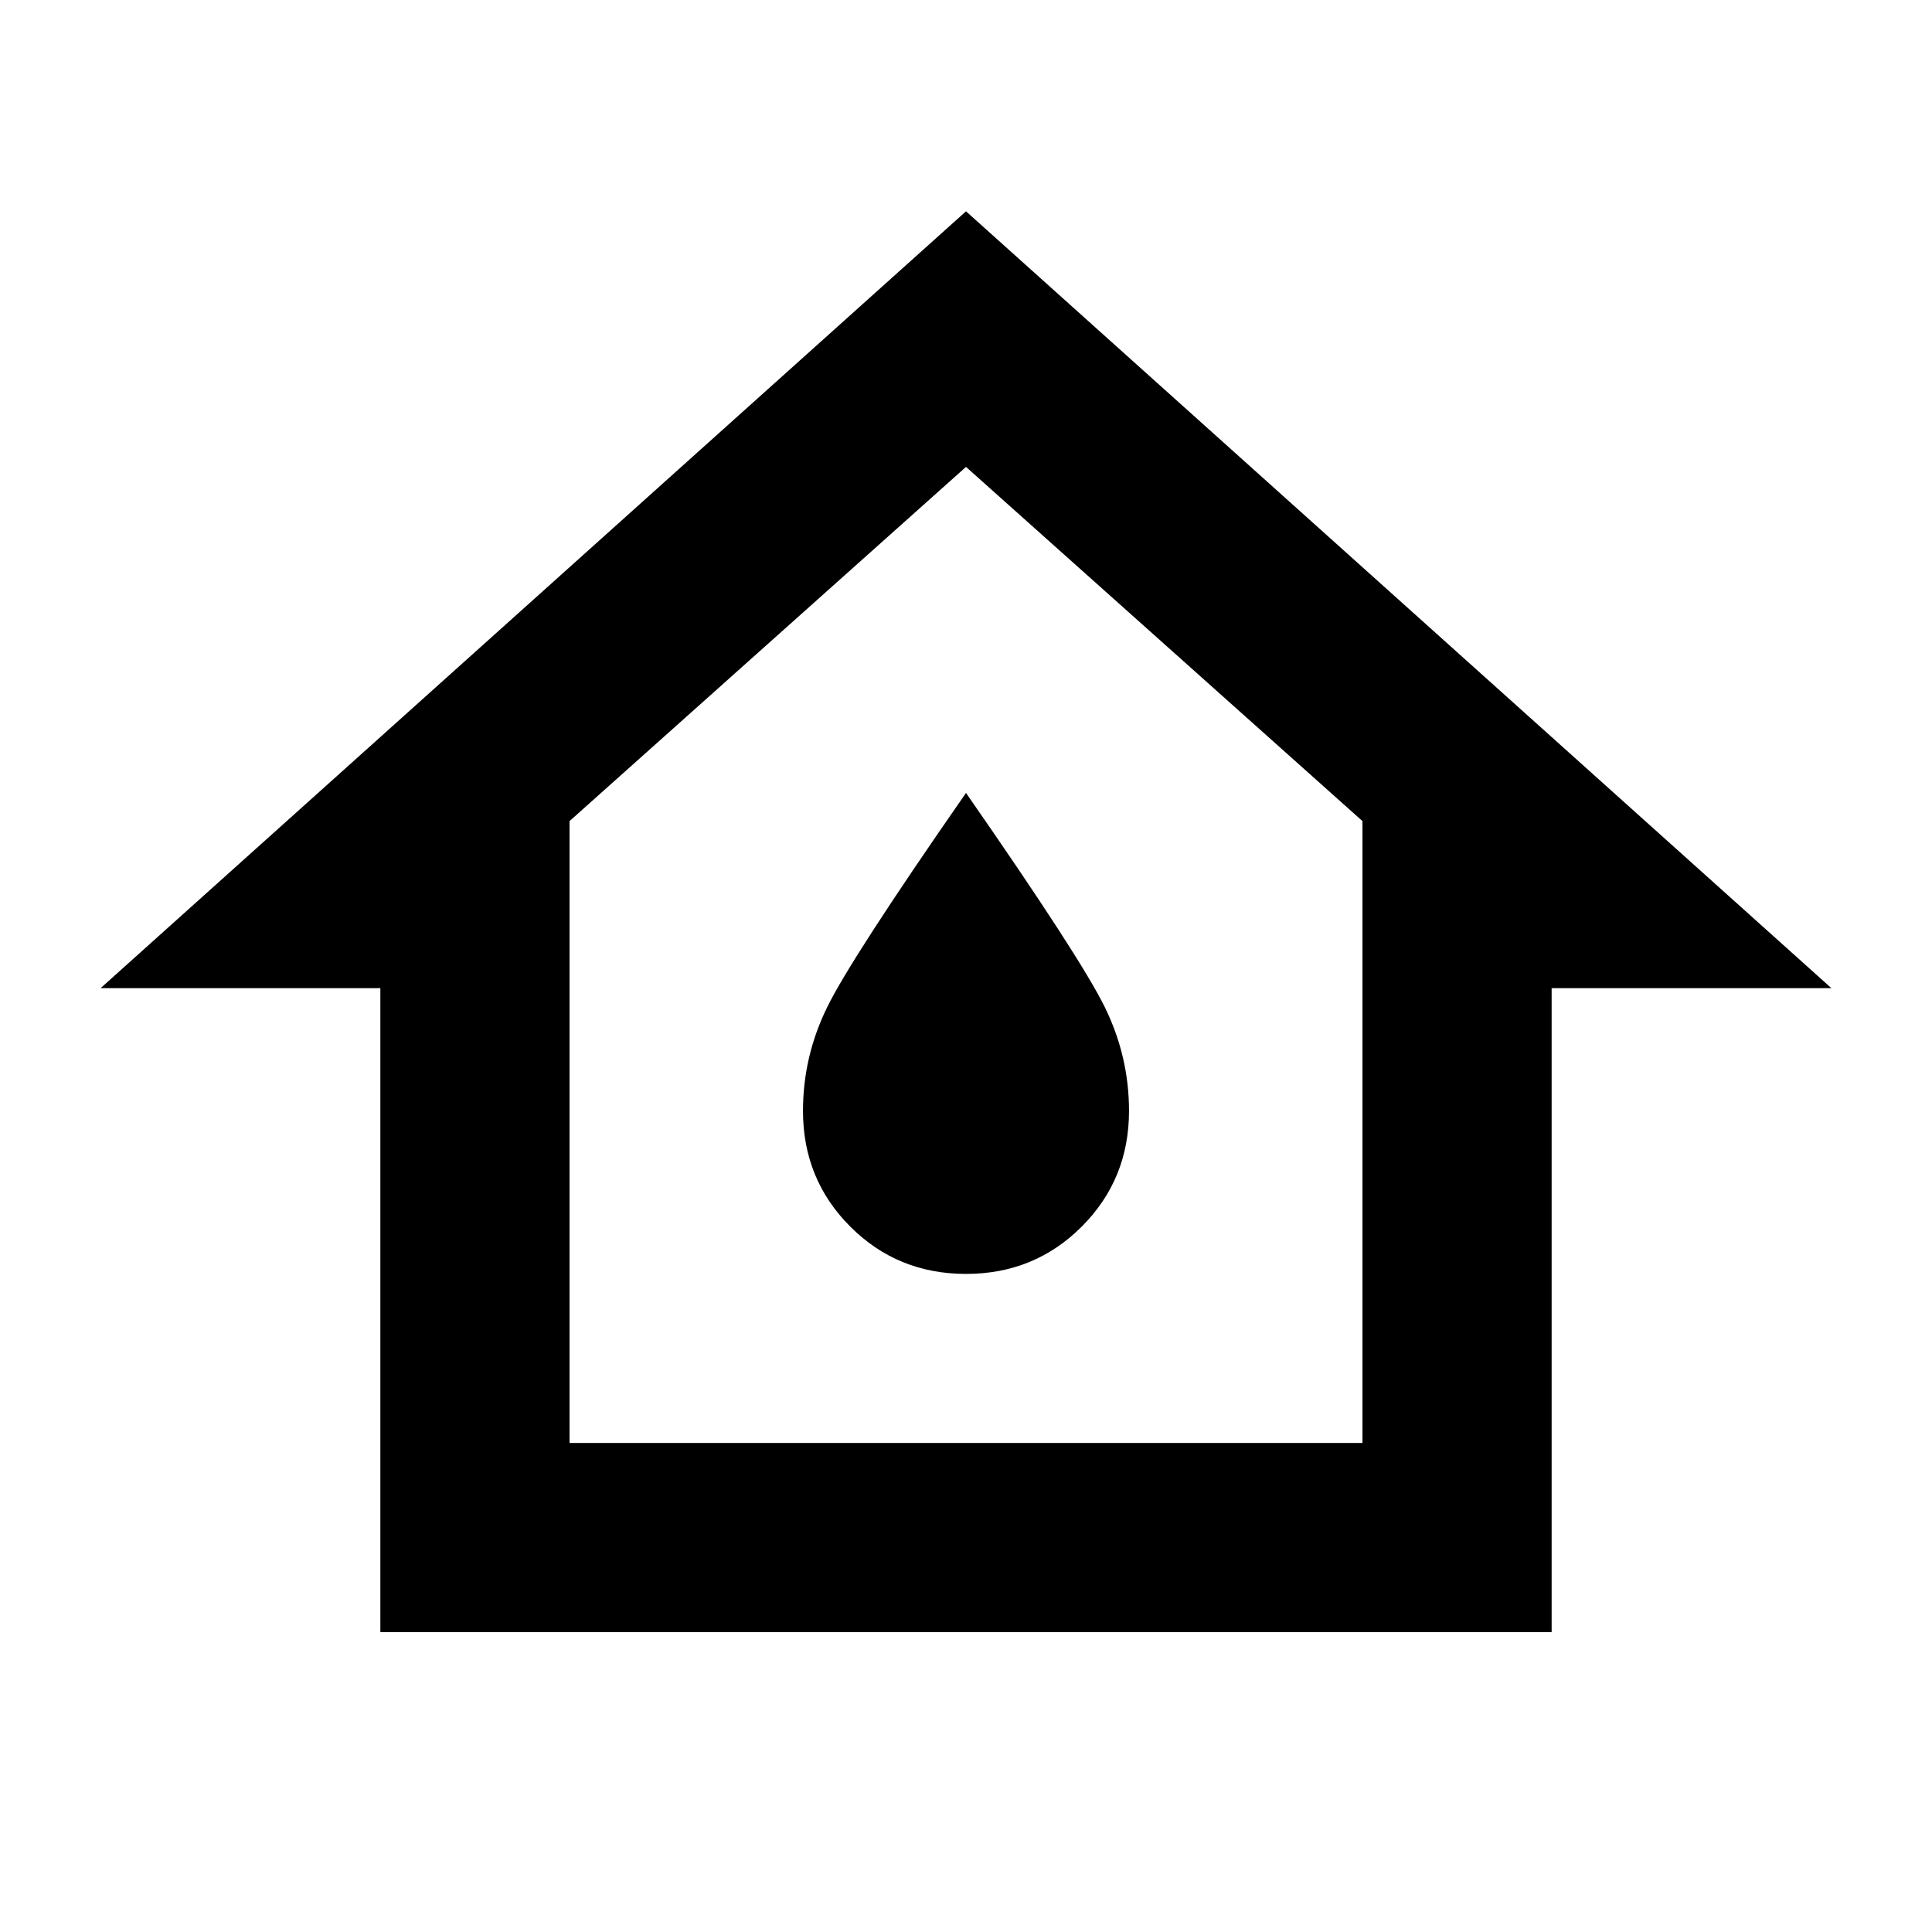 <svg xmlns="http://www.w3.org/2000/svg" height="48" width="48"><path d="M9.45 40.55V24.55H2.5L24 5.25L45.5 24.55H38.55V40.55ZM14.15 35.85H33.85V20.4L24 11.6L14.15 20.4ZM24 31.65Q25.7 31.65 26.875 30.475Q28.05 29.3 28.05 27.6Q28.05 26.25 27.45 25.025Q26.85 23.8 24 19.7Q21.15 23.8 20.55 25.025Q19.95 26.25 19.95 27.6Q19.95 29.3 21.125 30.475Q22.3 31.65 24 31.65ZM24 23.5Z"/></svg>